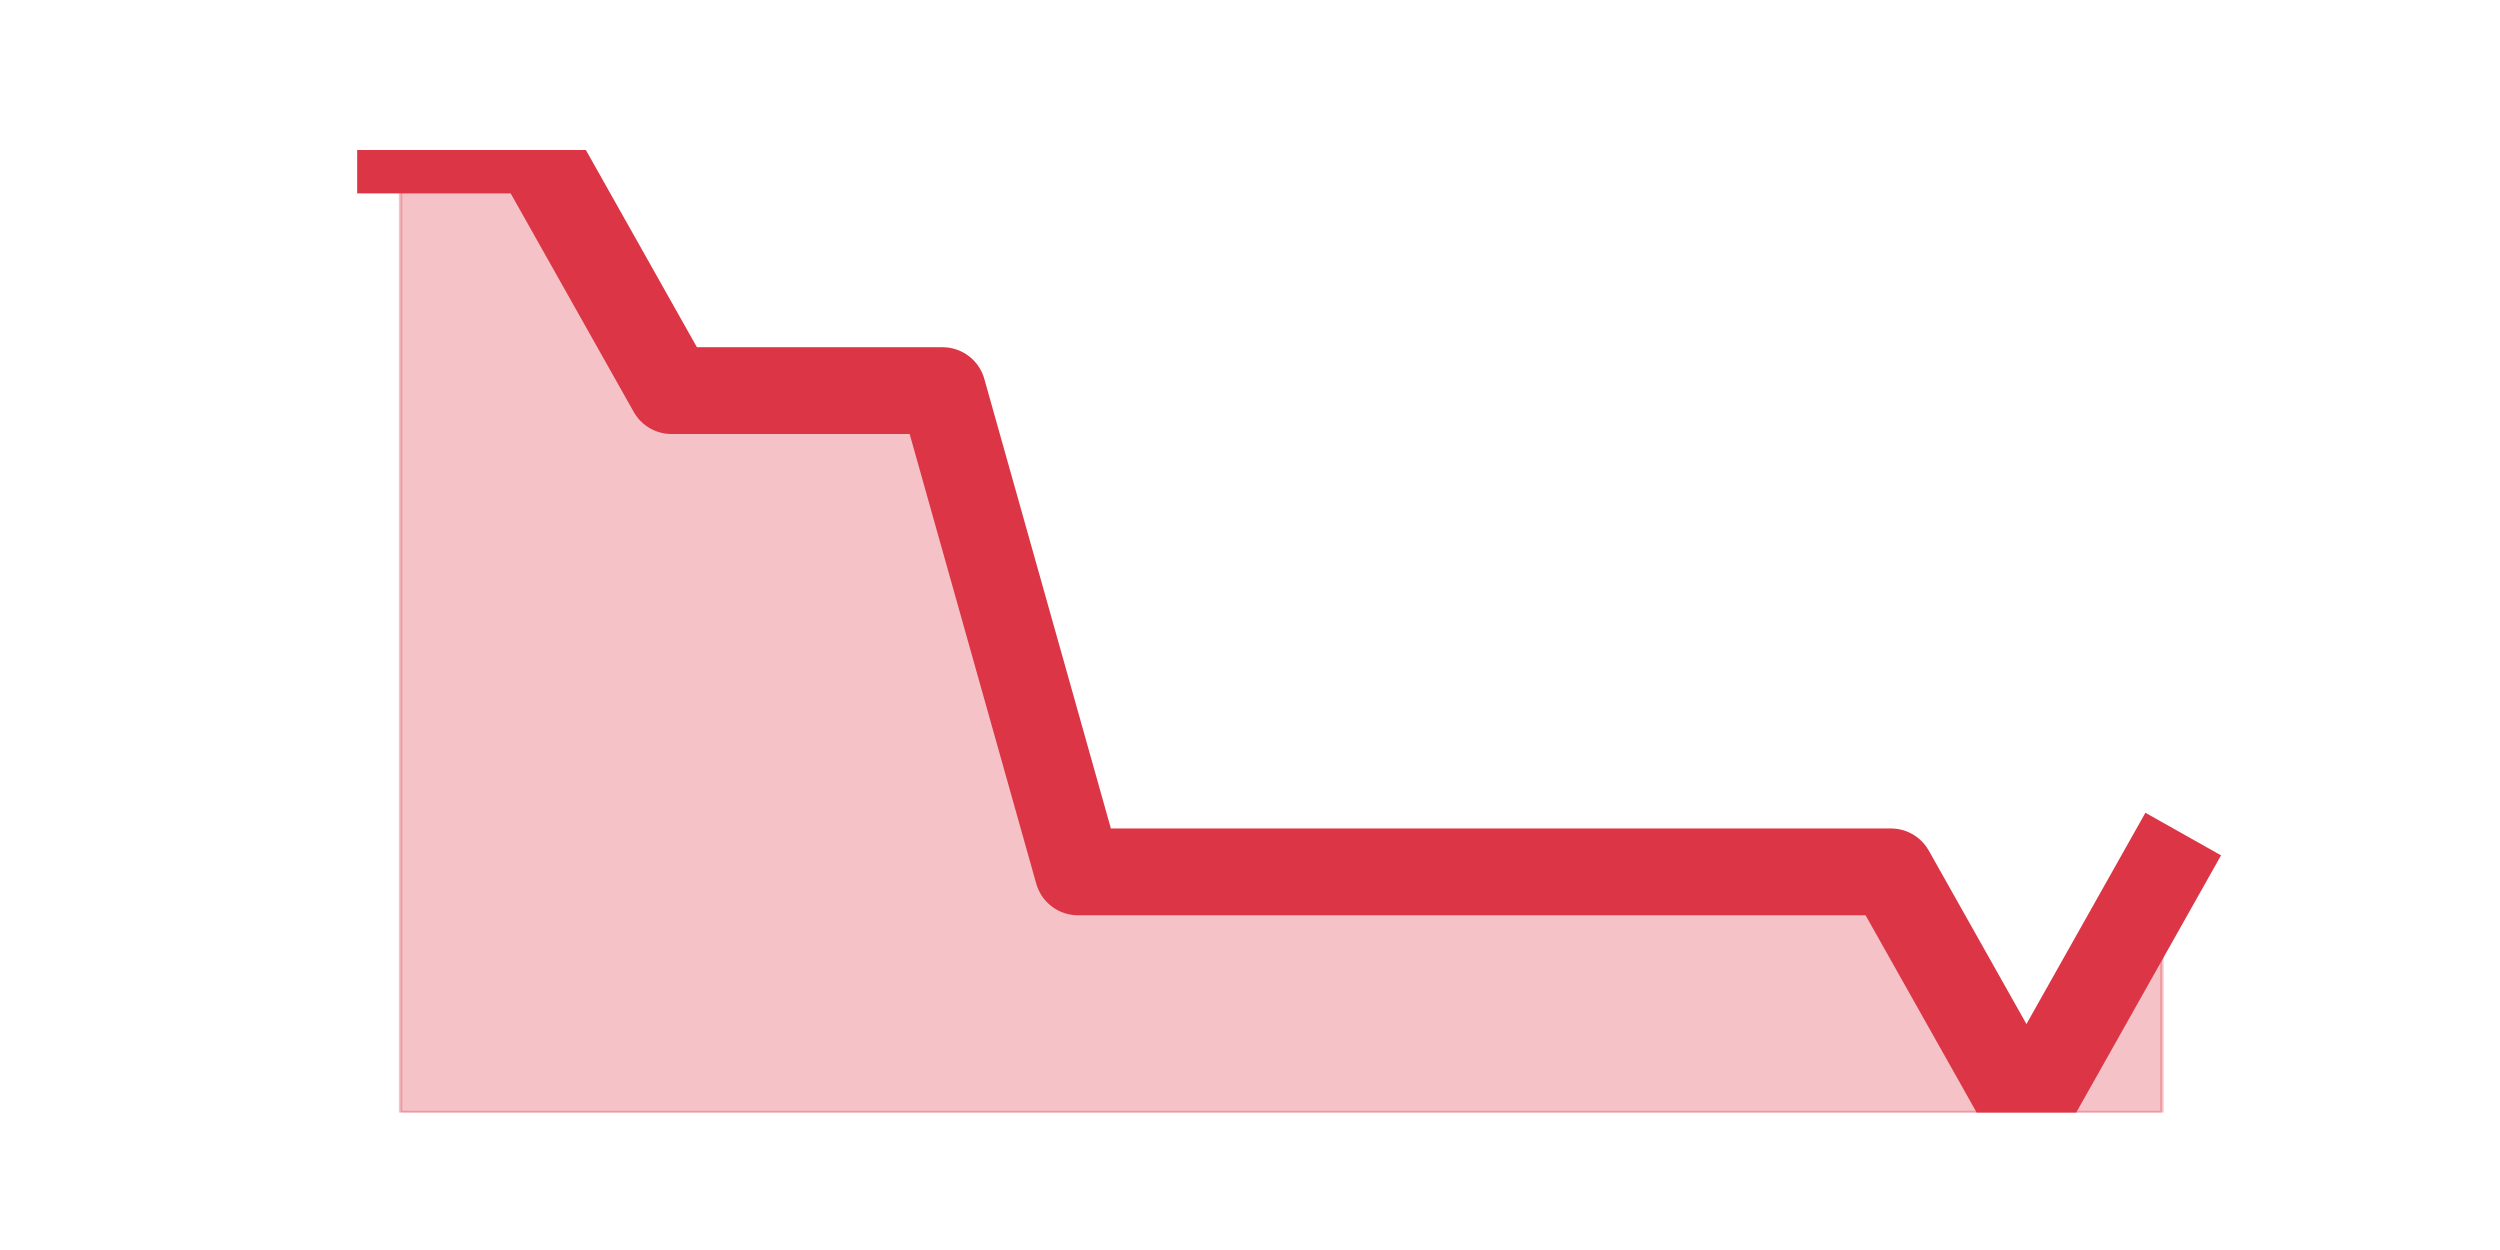 <?xml version="1.0" encoding="utf-8" standalone="no"?>
<!DOCTYPE svg PUBLIC "-//W3C//DTD SVG 1.1//EN"
  "http://www.w3.org/Graphics/SVG/1.1/DTD/svg11.dtd">
<svg height="360pt" version="1.1" viewBox="0 0 720 360" width="720pt" xmlns="http://www.w3.org/2000/svg" xmlns:xlink="http://www.w3.org/1999/xlink">
 <defs>
  <style type="text/css">*{stroke-linecap:butt;stroke-linejoin:round;}</style>
 </defs>
 <g id="figure_1">
  <g id="patch_1">
   <path d="M 0 360 
L 720 360 
L 720 0 
L 0 0 
z
" style="fill:none;"/>
  </g>
  <g id="axes_1">
   <g id="matplotlib.axis_1"/>
   <g id="matplotlib.axis_2"/>
   <g id="PolyCollection_1">
    <defs>
     <path d="M 115.364 -316.8 
L 115.364 -39.6 
L 154.385 -39.6 
L 193.406 -39.6 
L 232.427 -39.6 
L 271.448 -39.6 
L 310.469 -39.6 
L 349.49 -39.6 
L 388.51 -39.6 
L 427.531 -39.6 
L 466.552 -39.6 
L 505.573 -39.6 
L 544.594 -39.6 
L 583.615 -39.6 
L 622.636 -39.6 
L 622.636 -108.9 
L 622.636 -108.9 
L 583.615 -39.6 
L 544.594 -108.9 
L 505.573 -108.9 
L 466.552 -108.9 
L 427.531 -108.9 
L 388.51 -108.9 
L 349.49 -108.9 
L 310.469 -108.9 
L 271.448 -247.5 
L 232.427 -247.5 
L 193.406 -247.5 
L 154.385 -316.8 
L 115.364 -316.8 
z
" id="m3dc0004040" style="stroke:#dc3545;stroke-opacity:0.3;"/>
    </defs>
    <g clip-path="url(#p1216d405f6)">
     <use style="fill:#dc3545;fill-opacity:0.3;stroke:#dc3545;stroke-opacity:0.3;" x="0" xlink:href="#m3dc0004040" y="360"/>
    </g>
   </g>
   <g id="line2d_1">
    <path clip-path="url(#p1216d405f6)" d="M 115.364 43.2 
L 154.385 43.2 
L 193.406 112.5 
L 232.427 112.5 
L 271.448 112.5 
L 310.469 251.1 
L 349.49 251.1 
L 388.51 251.1 
L 427.531 251.1 
L 466.552 251.1 
L 505.573 251.1 
L 544.594 251.1 
L 583.615 320.4 
L 622.636 251.1 
" style="fill:none;stroke:#dc3545;stroke-linecap:square;stroke-width:25;"/>
   </g>
  </g>
 </g>
 <defs>
  <clipPath id="p1216d405f6">
   <rect height="277.2" width="558" x="90" y="43.2"/>
  </clipPath>
 </defs>
</svg>
